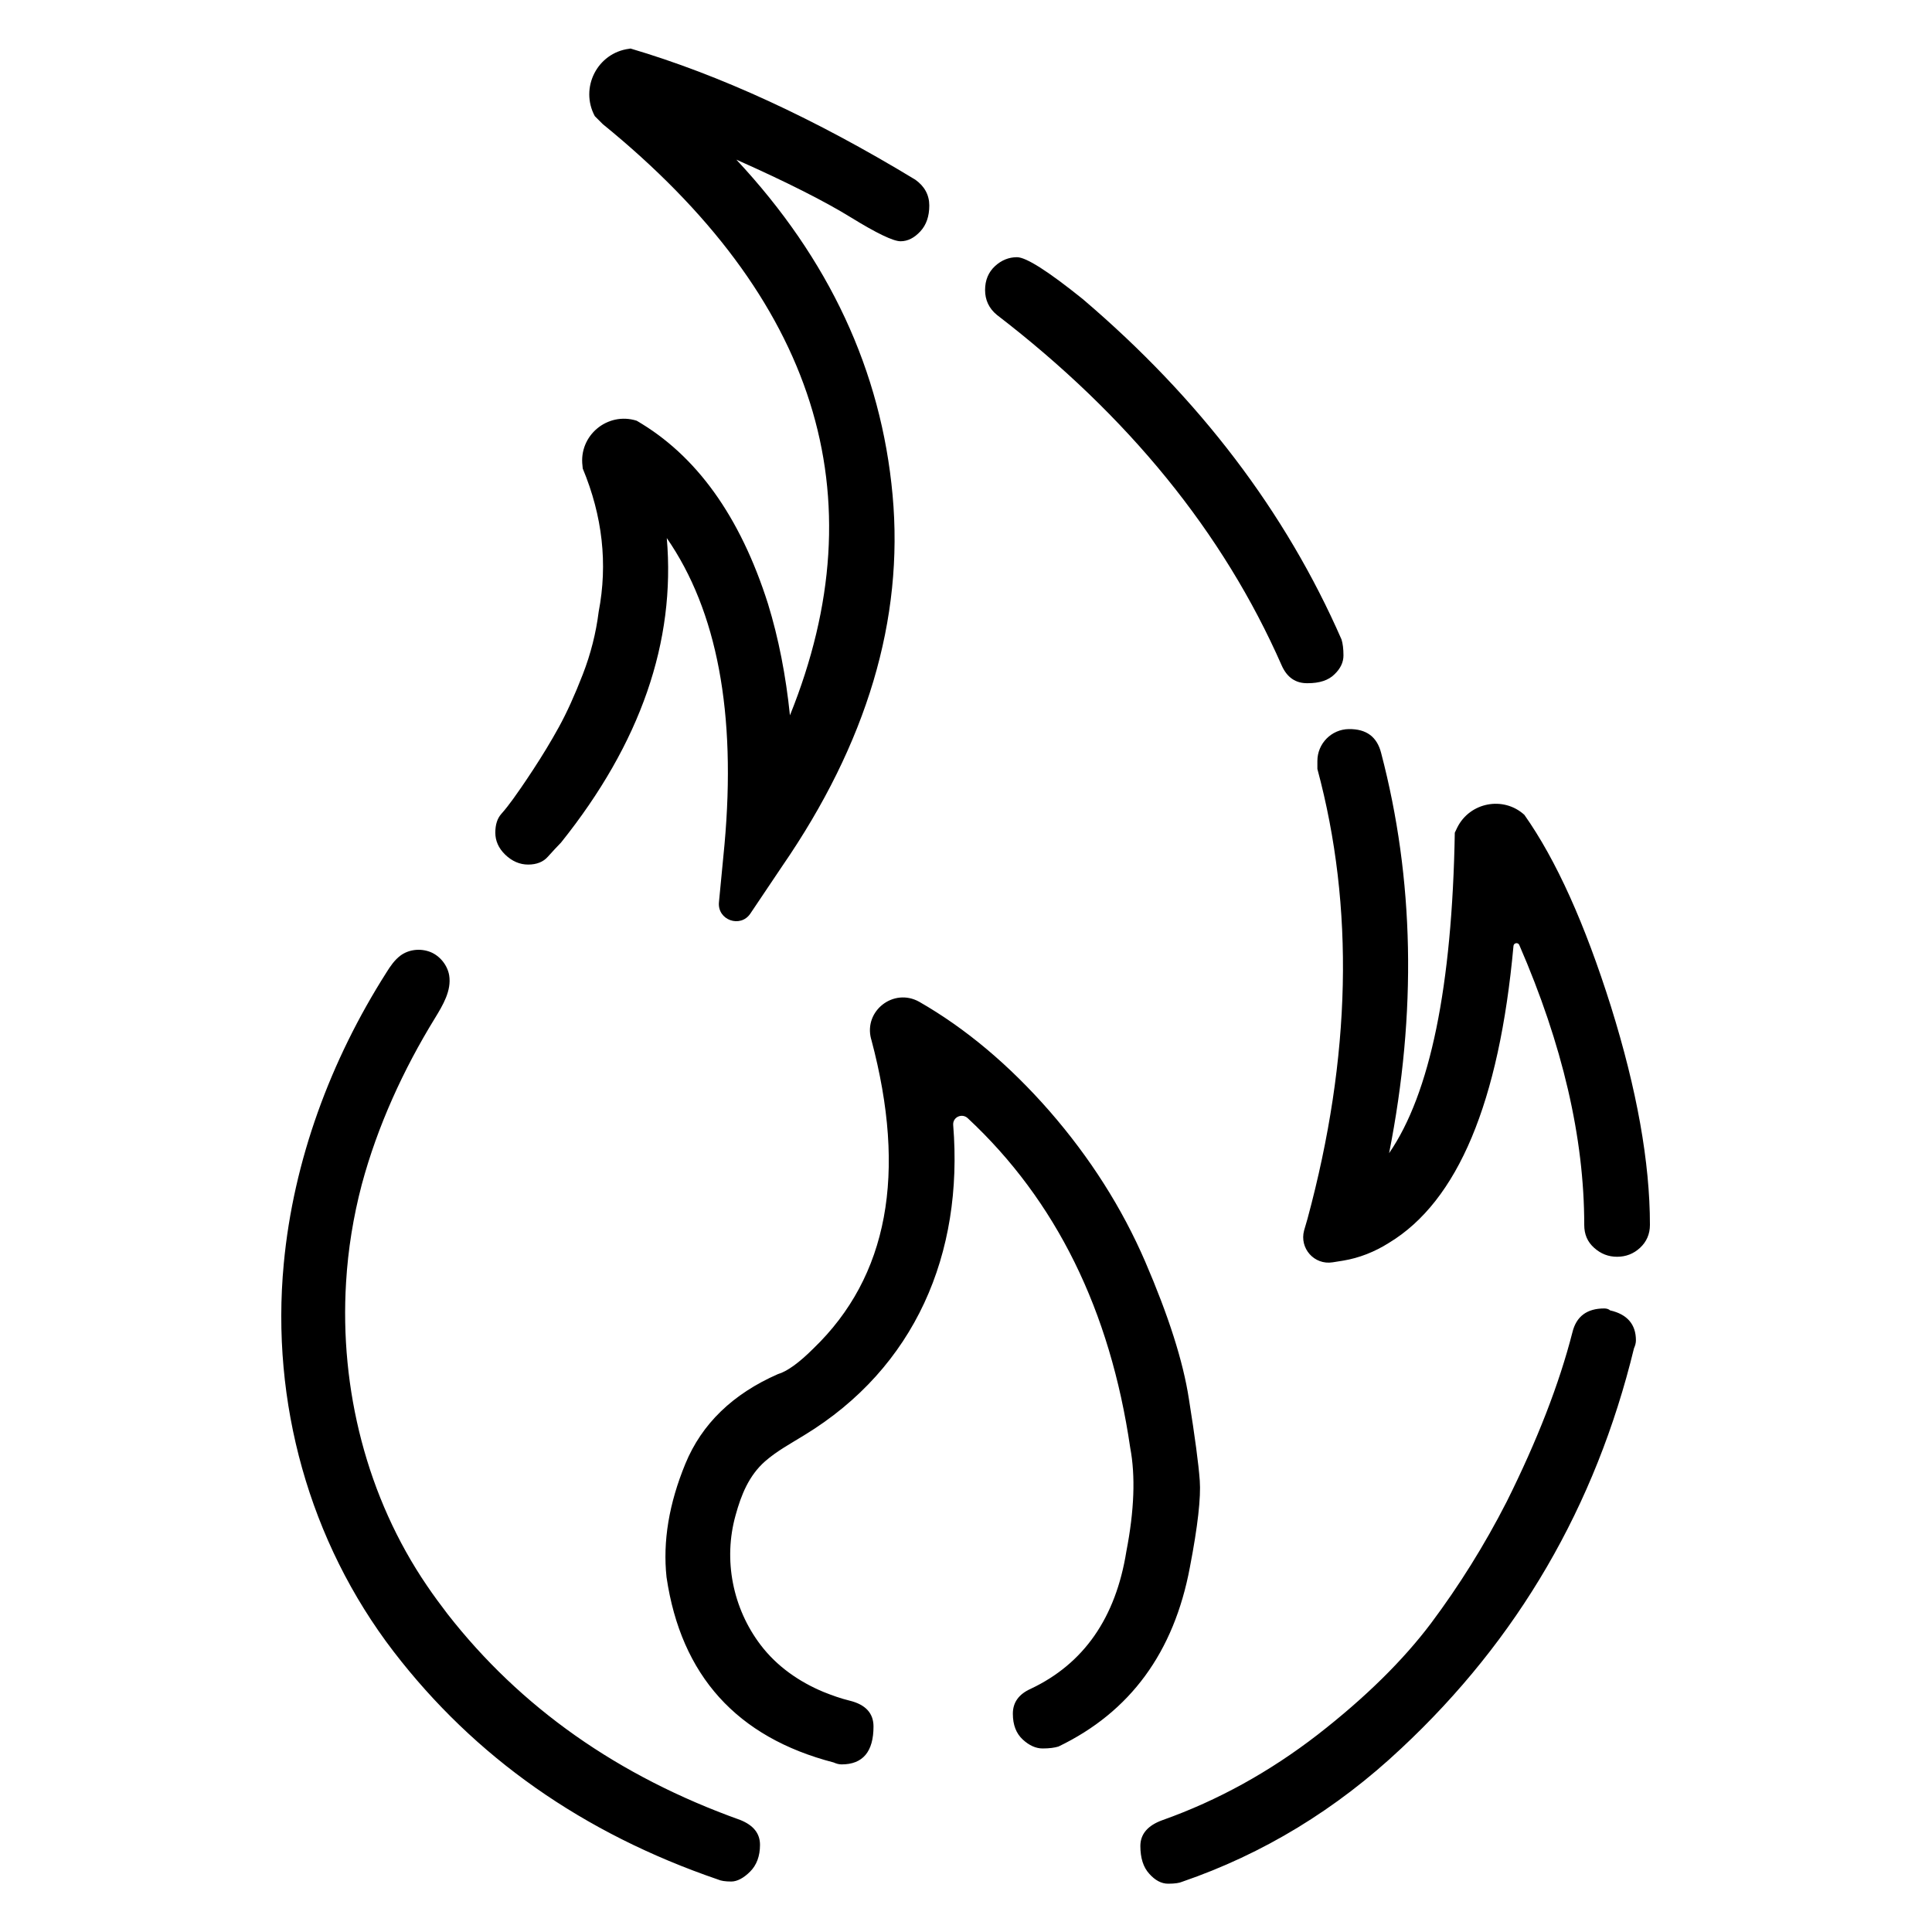 <?xml version="1.0" encoding="UTF-8"?> <!-- Generator: Adobe Illustrator 25.4.1, SVG Export Plug-In . SVG Version: 6.00 Build 0) --> <svg xmlns="http://www.w3.org/2000/svg" xmlns:xlink="http://www.w3.org/1999/xlink" version="1.1" id="Capa_1" x="0px" y="0px" viewBox="0 0 800 800" style="enable-background:new 0 0 800 800;" xml:space="preserve"> <path d="M143.3,531c-2.7,44.1,8.6,89.1,33.5,125.6c2.7,4,5.6,7.9,8.5,11.7c30.2,38.7,70.6,67.2,121.2,85.3c5.5,2.2,8.2,5.6,8.2,10.3 s-1.4,8.4-4.1,11.1c-2.7,2.7-5.4,4.1-7.8,4.1c-2.5,0-4.3-0.3-5.4-0.8c-56.1-19.2-100.8-50.7-134.4-94.4 c-35-45.6-50.9-103.4-45.5-160.6c4-42.8,19.4-84.3,42.5-120.6c1.6-2.6,3.4-5.2,5.8-7c3.5-2.6,8.3-3.1,12.4-1.5 c4,1.6,7.1,5.5,7.8,9.7c1,6.3-2.6,12.3-5.9,17.7c-13.1,21.3-23.8,44.7-30.3,68.9C146.3,503.8,144.1,517.4,143.3,531z M232.3,348.9 c-1.6,1.6-3.4,3.6-5.4,5.8c-1.9,2.2-4.7,3.3-8.2,3.3s-6.7-1.4-9.5-4.1s-4.1-5.8-4.1-9.1s0.8-5.9,2.5-7.8s3.3-4,4.9-6.2 s4.4-6.2,8.2-12c3.8-5.8,7.4-11.7,10.7-17.7s6.6-13.3,9.9-21.8s5.5-17.2,6.6-26c3.8-19.8,1.6-39.6-6.6-59.3l-0.1-1.1 c-1.6-12.5,10.3-22.5,22.4-18.7l0,0c24.7,14.3,42.9,39.6,54.4,75.8c4.4,14.3,7.4,29.7,9.1,46.2c36.8-91.2,11-172.8-77.5-244.8 l-3.3-3.3l0,0c-6.3-11.7,1-26.2,14.2-27.9l0.6-0.1C298,31,337.3,49.1,379,74.4c3.8,2.7,5.8,6.3,5.8,10.7c0,4.4-1.2,8-3.7,10.7 c-2.5,2.7-5.2,4.1-8.2,4.1s-9.9-3.3-20.6-9.9c-10.7-6.6-26.5-14.6-47.4-23.9c38.5,41.2,60,87.5,64.7,138.9S359,307.7,323.8,358.8 l-13.1,19.5c-4.1,6.1-13.7,2.7-13-4.7l2.3-23.9c4.9-54.4-3-96.7-23.9-126.9C279.8,265.6,265.3,307.7,232.3,348.9z M530.7,275.5 c-24.2-55-63.5-103.3-117.9-145.1c-3.3-2.7-4.9-6.2-4.9-10.3s1.4-7.4,4.1-9.9c2.7-2.5,5.8-3.7,9.1-3.7c3.8,0,12.9,5.8,27.2,17.3 c48.4,41.2,84.1,88.2,107.2,141c0.5,1.6,0.8,3.8,0.8,6.6s-1.2,5.4-3.7,7.8c-2.5,2.5-6.2,3.7-11.1,3.7 C536.5,283,532.9,280.5,530.7,275.5z M545.5,315.1c0-7.2,5.8-13.1,13-13.2c7.3-0.1,11.7,3.2,13.4,9.9 c13.7,52.2,14.8,107.4,3.3,165.7c17-24.7,26.1-69,27.2-132.7l1-2.1c5.2-10.5,19.1-13.2,27.8-5.3l0,0c13.2,18.7,25.1,45.2,35.9,79.5 c10.7,34.3,16.1,64.4,16.1,90.3c0,3.8-1.4,7-4.1,9.5c-2.7,2.5-5.9,3.7-9.5,3.7c-3.6,0-6.7-1.2-9.5-3.7s-4.1-5.6-4.1-9.5 c0-36.1-9-74.7-26.9-115.9c-0.5-1.2-2.3-0.9-2.4,0.4c-5.9,64.8-23.1,105.7-51.5,122.9c-6,3.8-12.4,6.3-19,7.4l-4.4,0.7 c-7.6,1.2-13.8-5.8-11.8-13.2l1.4-4.8c18.1-67,19.5-129.1,4.1-186.3V315.1z M666.7,542.6c7.1,1.6,10.7,5.8,10.7,12.4 c0,1.1-0.3,2.2-0.8,3.3c-15.9,65.4-48.1,120.6-96.4,165.7c-26.9,25.3-57.2,43.7-90.7,55.2c-1.1,0.5-3,0.8-5.8,0.8s-5.4-1.4-7.8-4.1 c-2.5-2.7-3.7-6.6-3.7-11.5c0-4.9,3-8.5,9.1-10.7c23.1-8.2,44.5-20.1,64.3-35.4c19.8-15.4,35.4-30.8,47-46.2 c11.5-15.4,22-32.1,31.3-50.3c12.6-25.3,21.7-48.6,27.2-70.1c1.6-6.6,6-9.9,13.2-9.9C665.3,541.8,666.2,542.1,666.7,542.6z M474.2,522.4c9.6,22.3,15.7,41.2,18.1,56.9c2.5,15.7,4,26.9,4.5,33.8s-0.8,18.8-4.1,35.9c-6.6,35.2-24.7,59.9-54.4,74.2 c-1.6,0.5-3.8,0.8-6.6,0.8c-2.7,0-5.5-1.2-8.2-3.7c-2.7-2.5-4.1-6-4.1-10.7s2.5-8.1,7.4-10.3c22-10.4,35.2-29.4,39.6-56.9 c3.3-17,3.8-31.3,1.6-42.9c-8.3-56.9-30.7-102.4-67.3-136.5c-2.4-2.2-6.3-0.4-6,2.9C399,519.1,379,566.3,333,594.3 c-5.5,3.4-11.3,6.5-16.2,10.8c-6.7,5.9-9.9,13.9-12.2,22.3c-5.2,18.5-1.2,38.6,10.4,53.8c6.7,8.8,15.9,15.2,26,19.4 c3.5,1.4,7.1,2.7,10.8,3.6c6.6,1.6,9.9,5.2,9.9,10.7c0,10.4-4.4,15.7-13.2,15.7c-1.1,0-2.2-0.3-3.3-0.8 c-40.1-10.4-63.2-36-69.2-76.7c-1.6-14.8,1-30.5,7.8-47s19.6-28.9,38.3-37.1c3.8-1.1,8.8-4.7,14.8-10.7 c30.8-29.7,38.7-72.3,23.9-127.8l-0.1-0.3c-3.1-11.6,9.3-21.3,19.9-15.4c19.2,11,37.2,26.1,54,45.3 C451.4,479.4,464.6,500.2,474.2,522.4z"></path> </svg> 